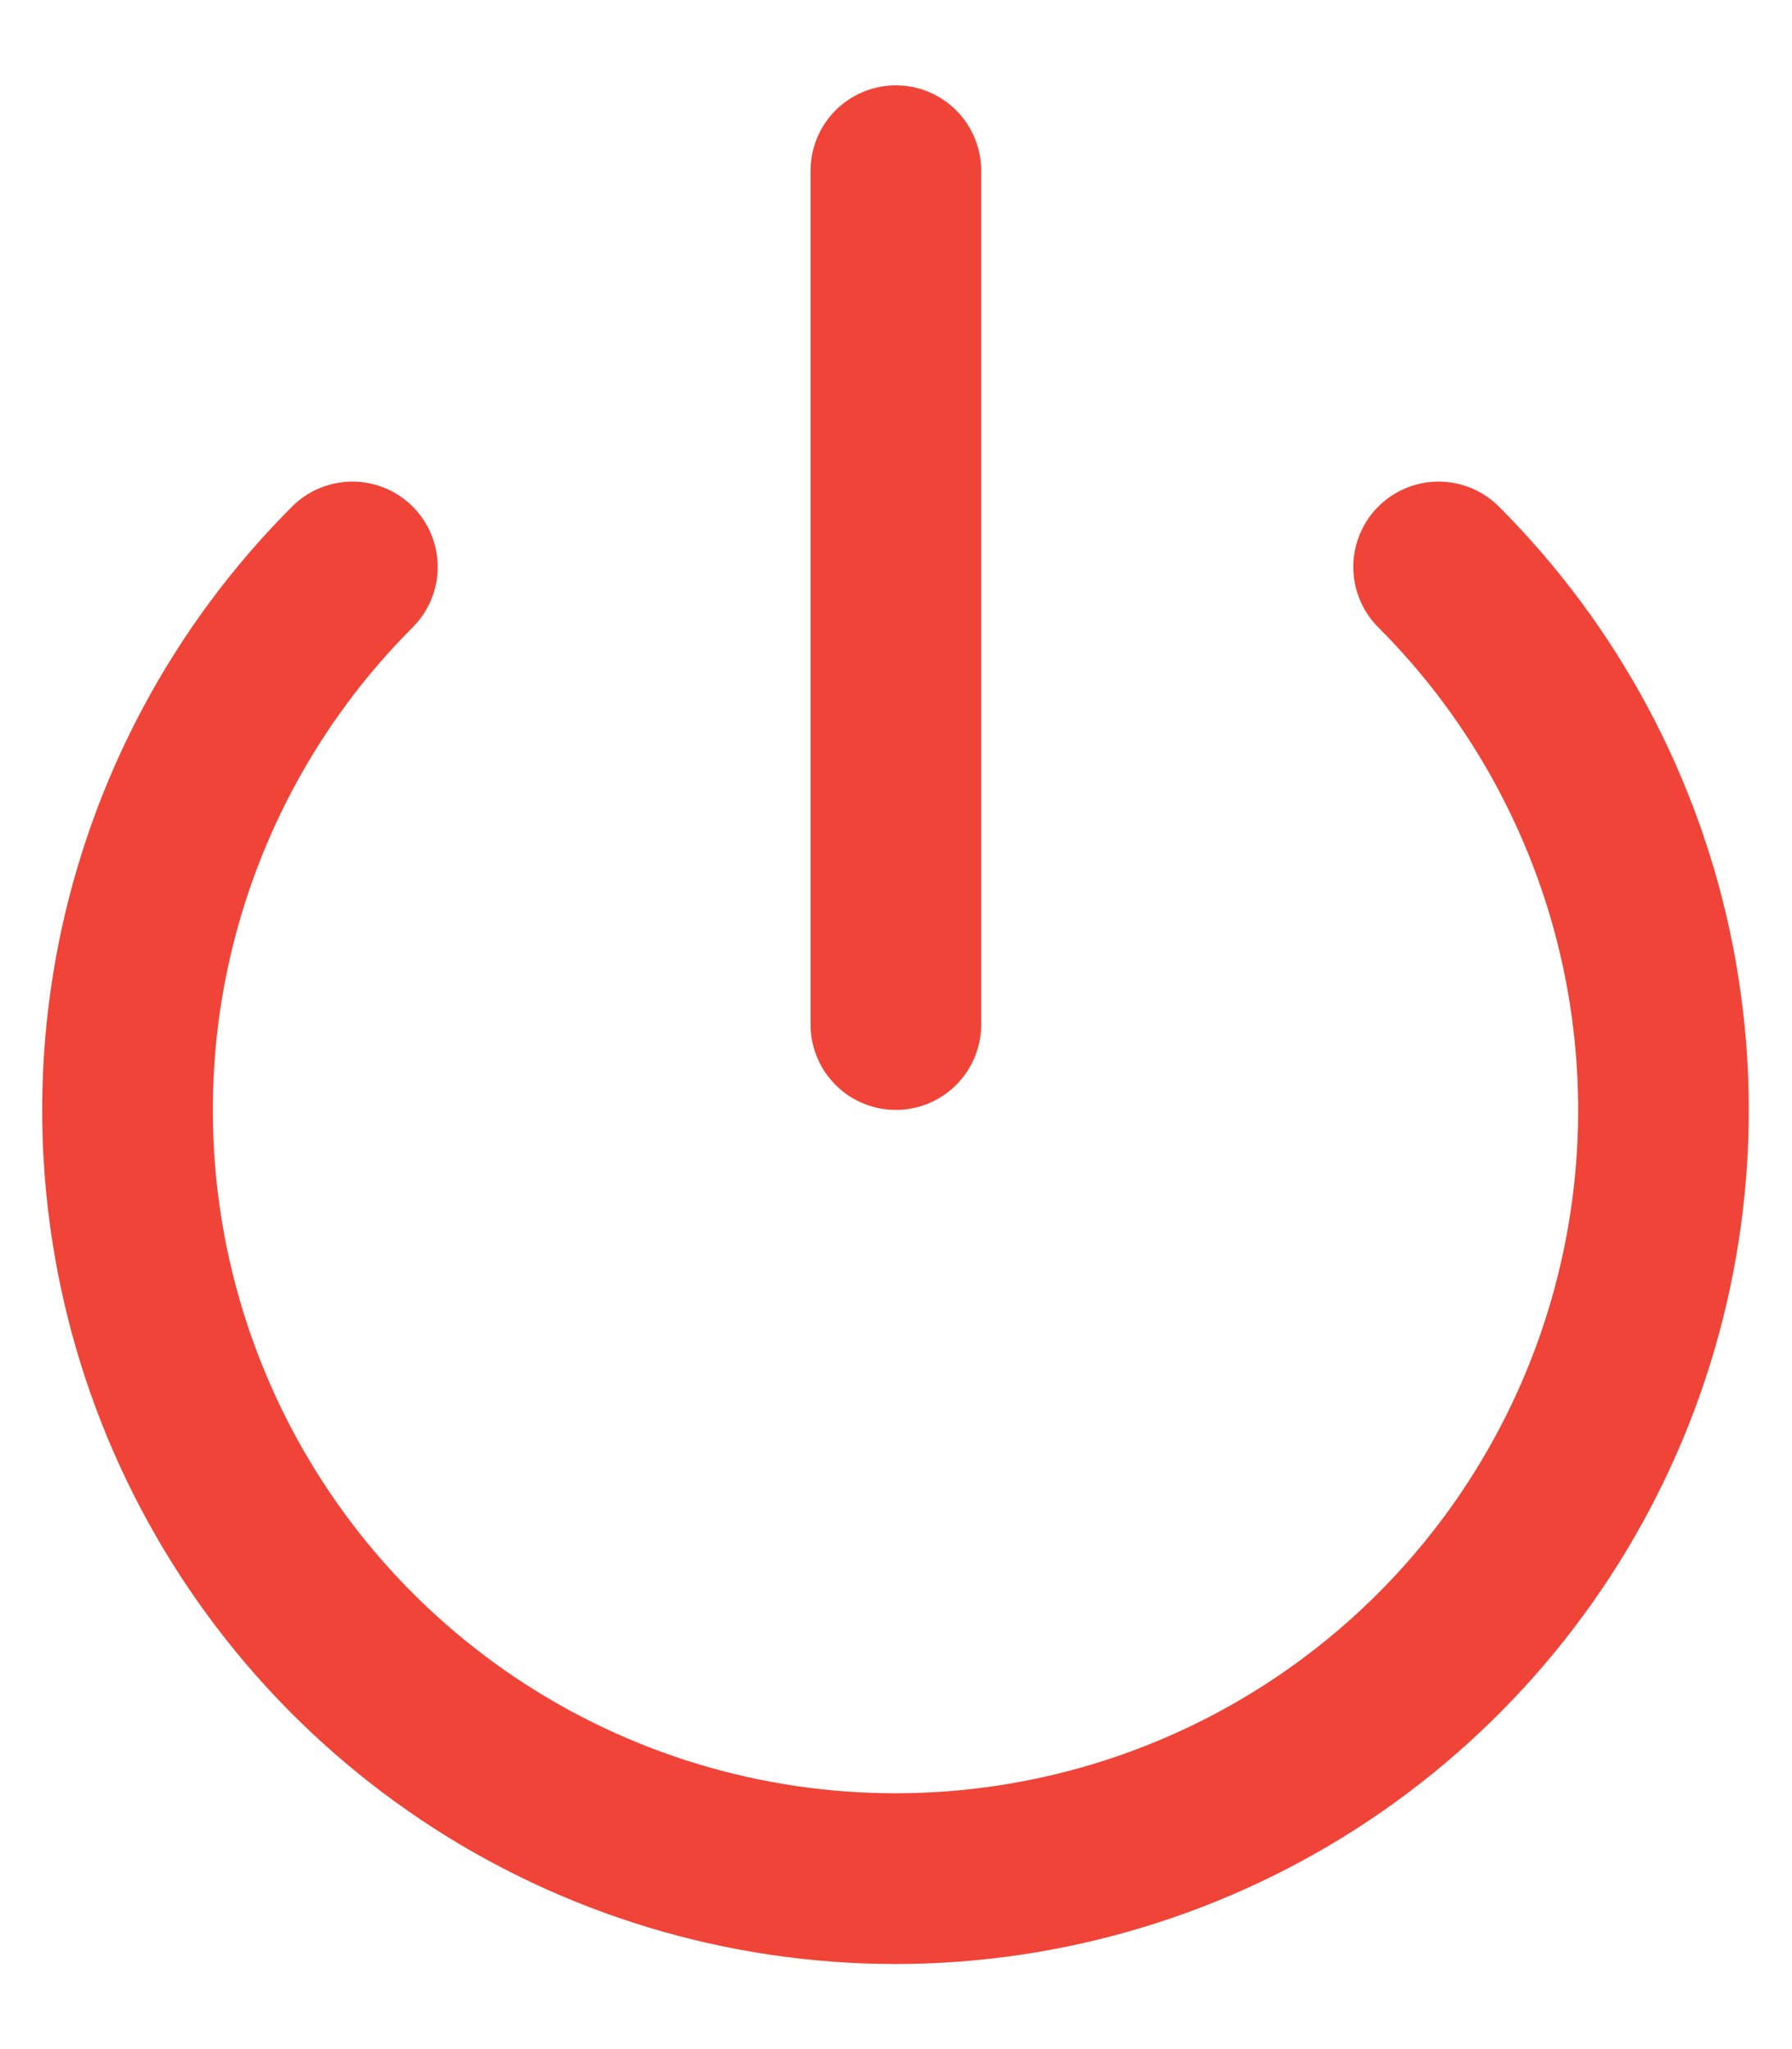 <svg width="14" height="16" viewBox="0 0 14 16" fill="none" xmlns="http://www.w3.org/2000/svg">
<path d="M6.999 1.333V8M11.239 4.427C12.078 5.266 12.65 6.335 12.881 7.499C13.112 8.663 12.993 9.869 12.539 10.965C12.085 12.061 11.316 12.998 10.329 13.658C9.343 14.317 8.183 14.669 6.996 14.669C5.809 14.669 4.65 14.317 3.663 13.658C2.676 12.998 1.907 12.061 1.453 10.965C0.999 9.869 0.88 8.663 1.111 7.499C1.343 6.335 1.914 5.266 2.753 4.427" stroke="#F04438" stroke-width="1.333" stroke-linecap="round" stroke-linejoin="round"/>
</svg>
